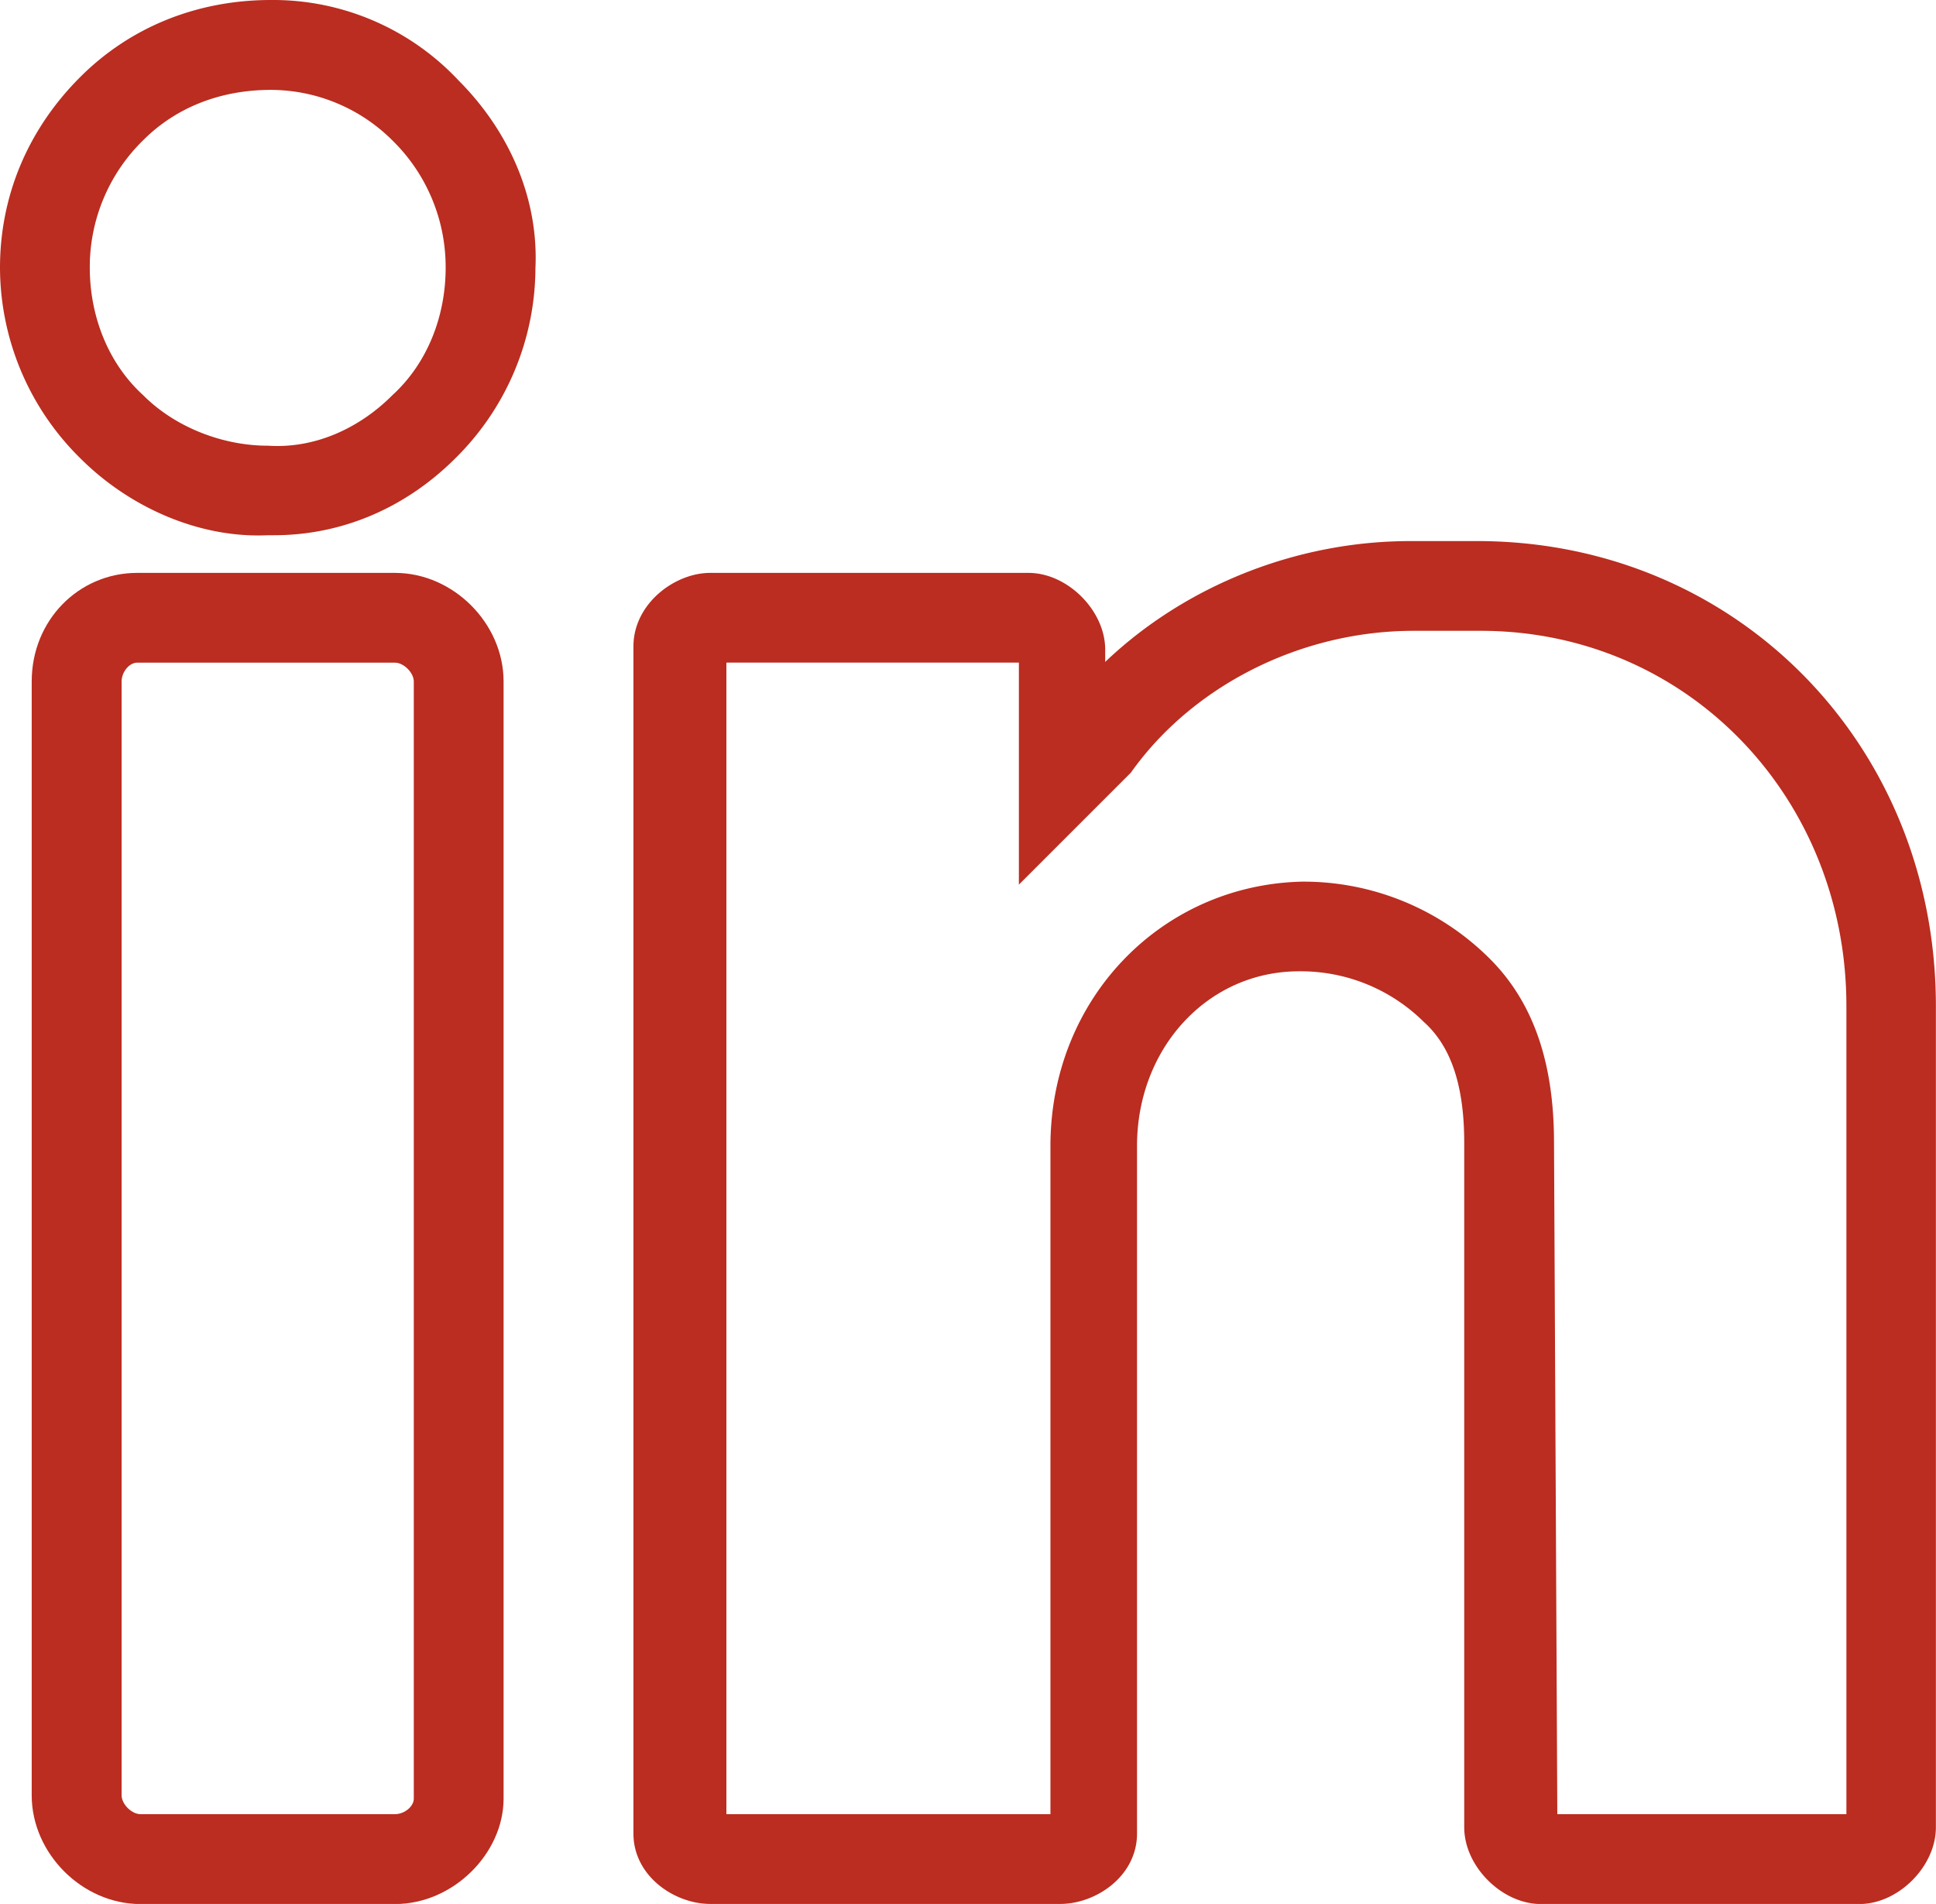 <svg xmlns="http://www.w3.org/2000/svg" viewBox="0 0 519 510.47 " fill='#ba2d20'>
    <g id="Слой_2" data-name="Слой 2">
        <g id="Layer_1" data-name="Layer 1">
            <path  stroke='#ba2d20' stroke-width='7px' stroke-miterlimit='10' class="cls-1" d="M73.47,140H71.77c-17.07.85-35-6.83-47.79-19.63A68.42,68.42,0,0,1,3.5,71.77c0-17.92,6.83-35,20.48-48.64C36.78,10.33,53.85,3.5,72.62,3.5h0A64.58,64.58,0,0,1,120.41,24c12.8,12.8,20.48,29.87,19.63,47.79a68.42,68.42,0,0,1-20.48,48.64C106.75,133.21,90.54,140,73.47,140ZM71.77,123c13.65.85,26.45-5.12,35.84-14.51,10.24-9.39,15.36-23,15.36-36.69a51,51,0,0,0-15.36-36.69,49.79,49.79,0,0,0-35-14.51h0c-14.51,0-27.31,5.12-36.69,14.51A51,51,0,0,0,20.57,71.77c0,13.65,5.12,27.31,15.36,36.69C45.31,117.85,59,123,71.77,123Z" />
            <path  stroke='#ba2d20' stroke-width='7px' stroke-miterlimit='10' class="cls-1" d="M105.9,507H37.63C24,507,12,495,12,481.37V182.7c0-14.51,11.09-25.6,24.75-25.6H105.9c13.65,0,25.6,11.95,25.6,25.6V482.22C131.5,495,119.55,507,105.9,507ZM36.78,174.17c-4.27,0-7.68,4.27-7.68,8.53V481.37c0,4.27,4.27,8.53,8.53,8.53H105.9c4.27,0,8.53-3.41,8.53-7.68V182.7c0-4.27-4.27-8.53-8.53-8.53Z" />
            <path  stroke='#ba2d20' stroke-width='7px' stroke-miterlimit='10' class="cls-1" d="M498.43,507H413.1c-8.53,0-17.07-8.53-17.07-17.07V306.43c0-15.36-3.41-27.31-11.95-35a50.3,50.3,0,0,0-35.84-14.51c-26.45,0-46.93,22.19-46.93,50.35V491.61c0,9.39-9.39,15.36-17.07,15.36H190.38c-7.68,0-17.07-6-17.07-15.36V173.31c0-9.39,9.39-16.21,17.07-16.21h85.33c8.53,0,17.07,8.53,17.07,17.07v11.95c20.48-23,52.05-37.55,85.33-37.55H396c67.41,0,119.47,52.91,119.47,121.17V489.9C515.5,498.43,507,507,498.43,507ZM414,489.9h83.63l.85-.85V269.74c0-58-44.37-104.11-101.55-104.11H379c-31.57,0-61.44,15.36-78.51,39.25l-.85.85-23,23V175l-.85-.85H191.23V489.9H285.1V307.29c0-37.55,28.16-66.56,64-67.41a67.12,67.12,0,0,1,47.79,19.63C408,270.59,413.1,286,413.1,306.43L414,489.9Z" />
        </g>
    </g>
</svg>
